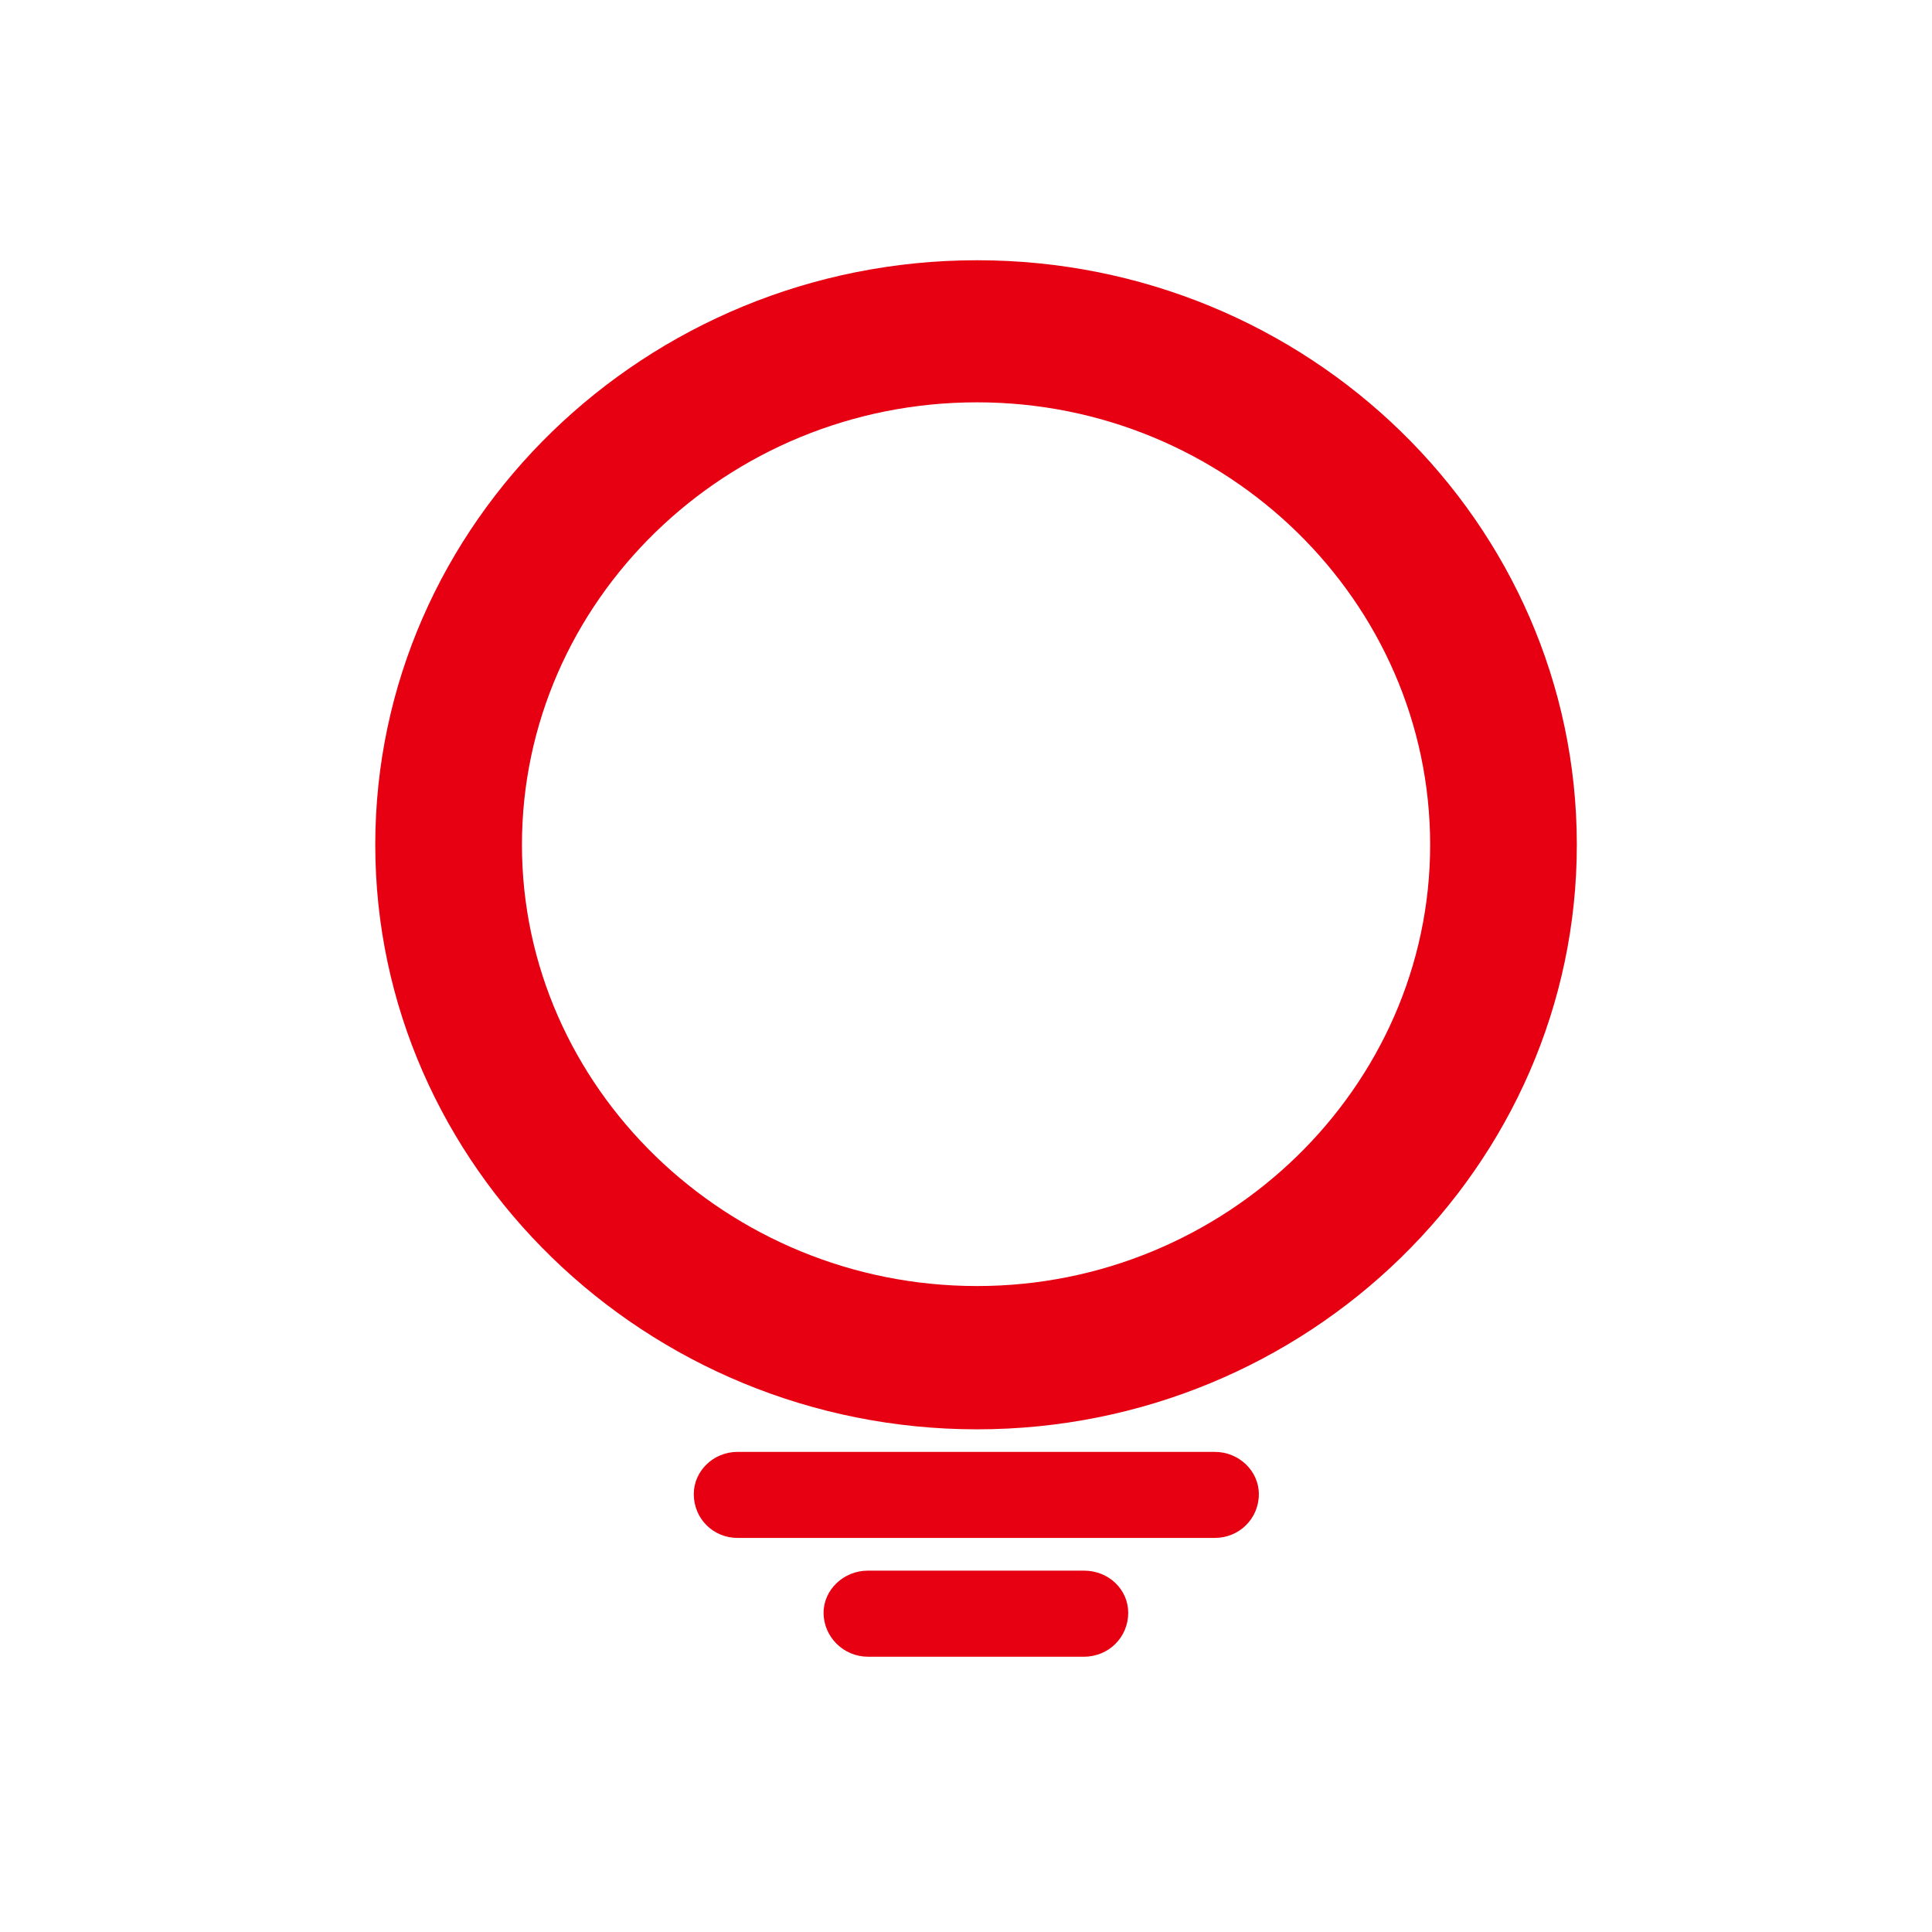 <?xml version="1.0" standalone="no"?><!DOCTYPE svg PUBLIC "-//W3C//DTD SVG 1.1//EN" "http://www.w3.org/Graphics/SVG/1.1/DTD/svg11.dtd"><svg t="1544249614767" class="icon" style="" viewBox="0 0 1024 1024" version="1.1" xmlns="http://www.w3.org/2000/svg" p-id="21480" xmlns:xlink="http://www.w3.org/1999/xlink" width="32" height="32"><defs><style type="text/css"></style></defs><path d="M517.851 137.935c175.469 0 317.899 138.964 317.899 309.834 0 170.205-142.431 309.807-317.899 309.807-175.598 0-318.951-139.603-318.951-309.807 0-170.527 143.35-309.834 318.951-309.834zM517.851 213.242c-133.087 0-241.207 105.593-241.207 234.528 0 128.55 108.715 233.859 241.207 233.859 131.747 0 240.157-105.308 240.157-233.859-0.001-128.935-107.794-234.528-240.157-234.528zM390.888 815.131c-12.746 0-23.167-10.074-23.167-23.237 0-12.251 10.423-22.364 23.167-22.364h253.010c12.768 0 23.316 10.113 23.316 22.364 0 13.164-10.548 23.237-23.316 23.237h-253.010zM459.964 878.091c-12.746 0-23.451-10.41-23.451-23.28 0-12.269 10.706-22.341 23.451-22.341h114.567c13.185 0 23.451 10.074 23.451 22.341 0 12.87-10.265 23.28-23.451 23.28h-114.567z" fill="#E60012" p-id="21481"></path></svg>